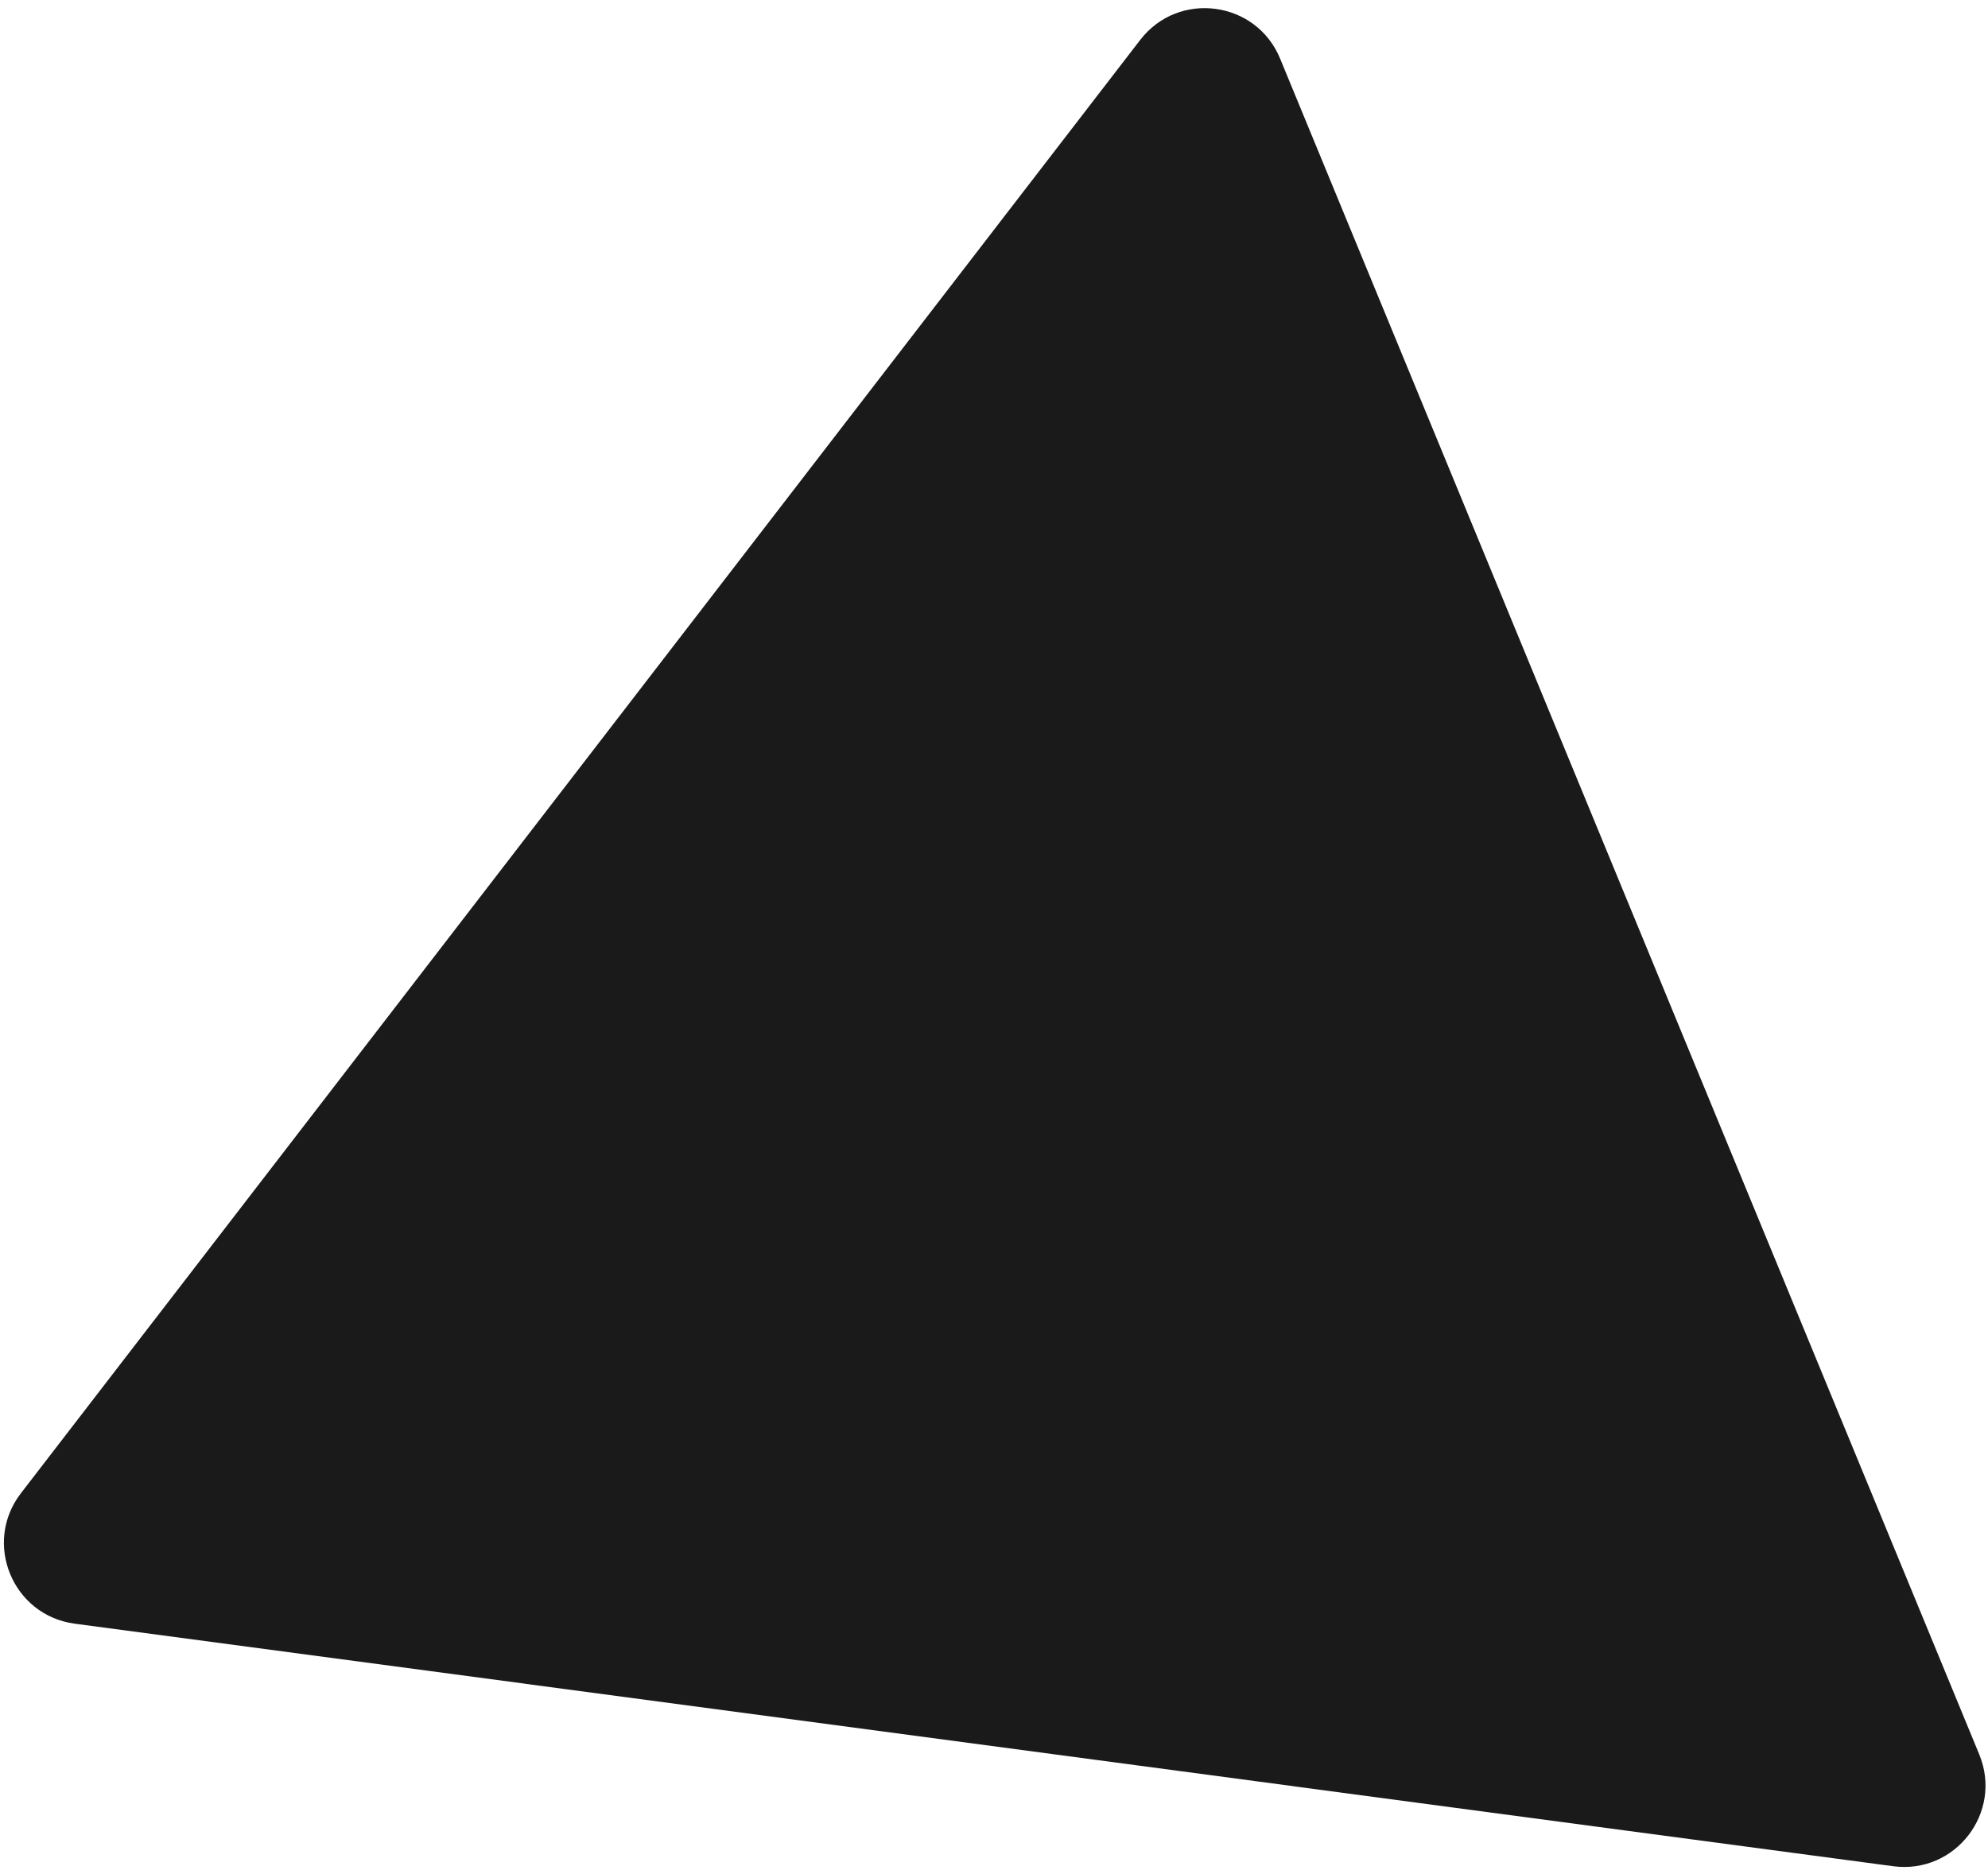 <svg width="122" height="115" viewBox="0 0 122 115" fill="none" xmlns="http://www.w3.org/2000/svg">
<path d="M69.973 2.45C72.321 -0.6 77.09 0.036 78.557 3.595L121.463 107.682C122.93 111.241 119.994 115.053 116.179 114.544L4.584 99.657C0.769 99.148 -1.065 94.7 1.284 91.651L69.973 2.45Z" fill="#1A1A1B"/>
</svg>
